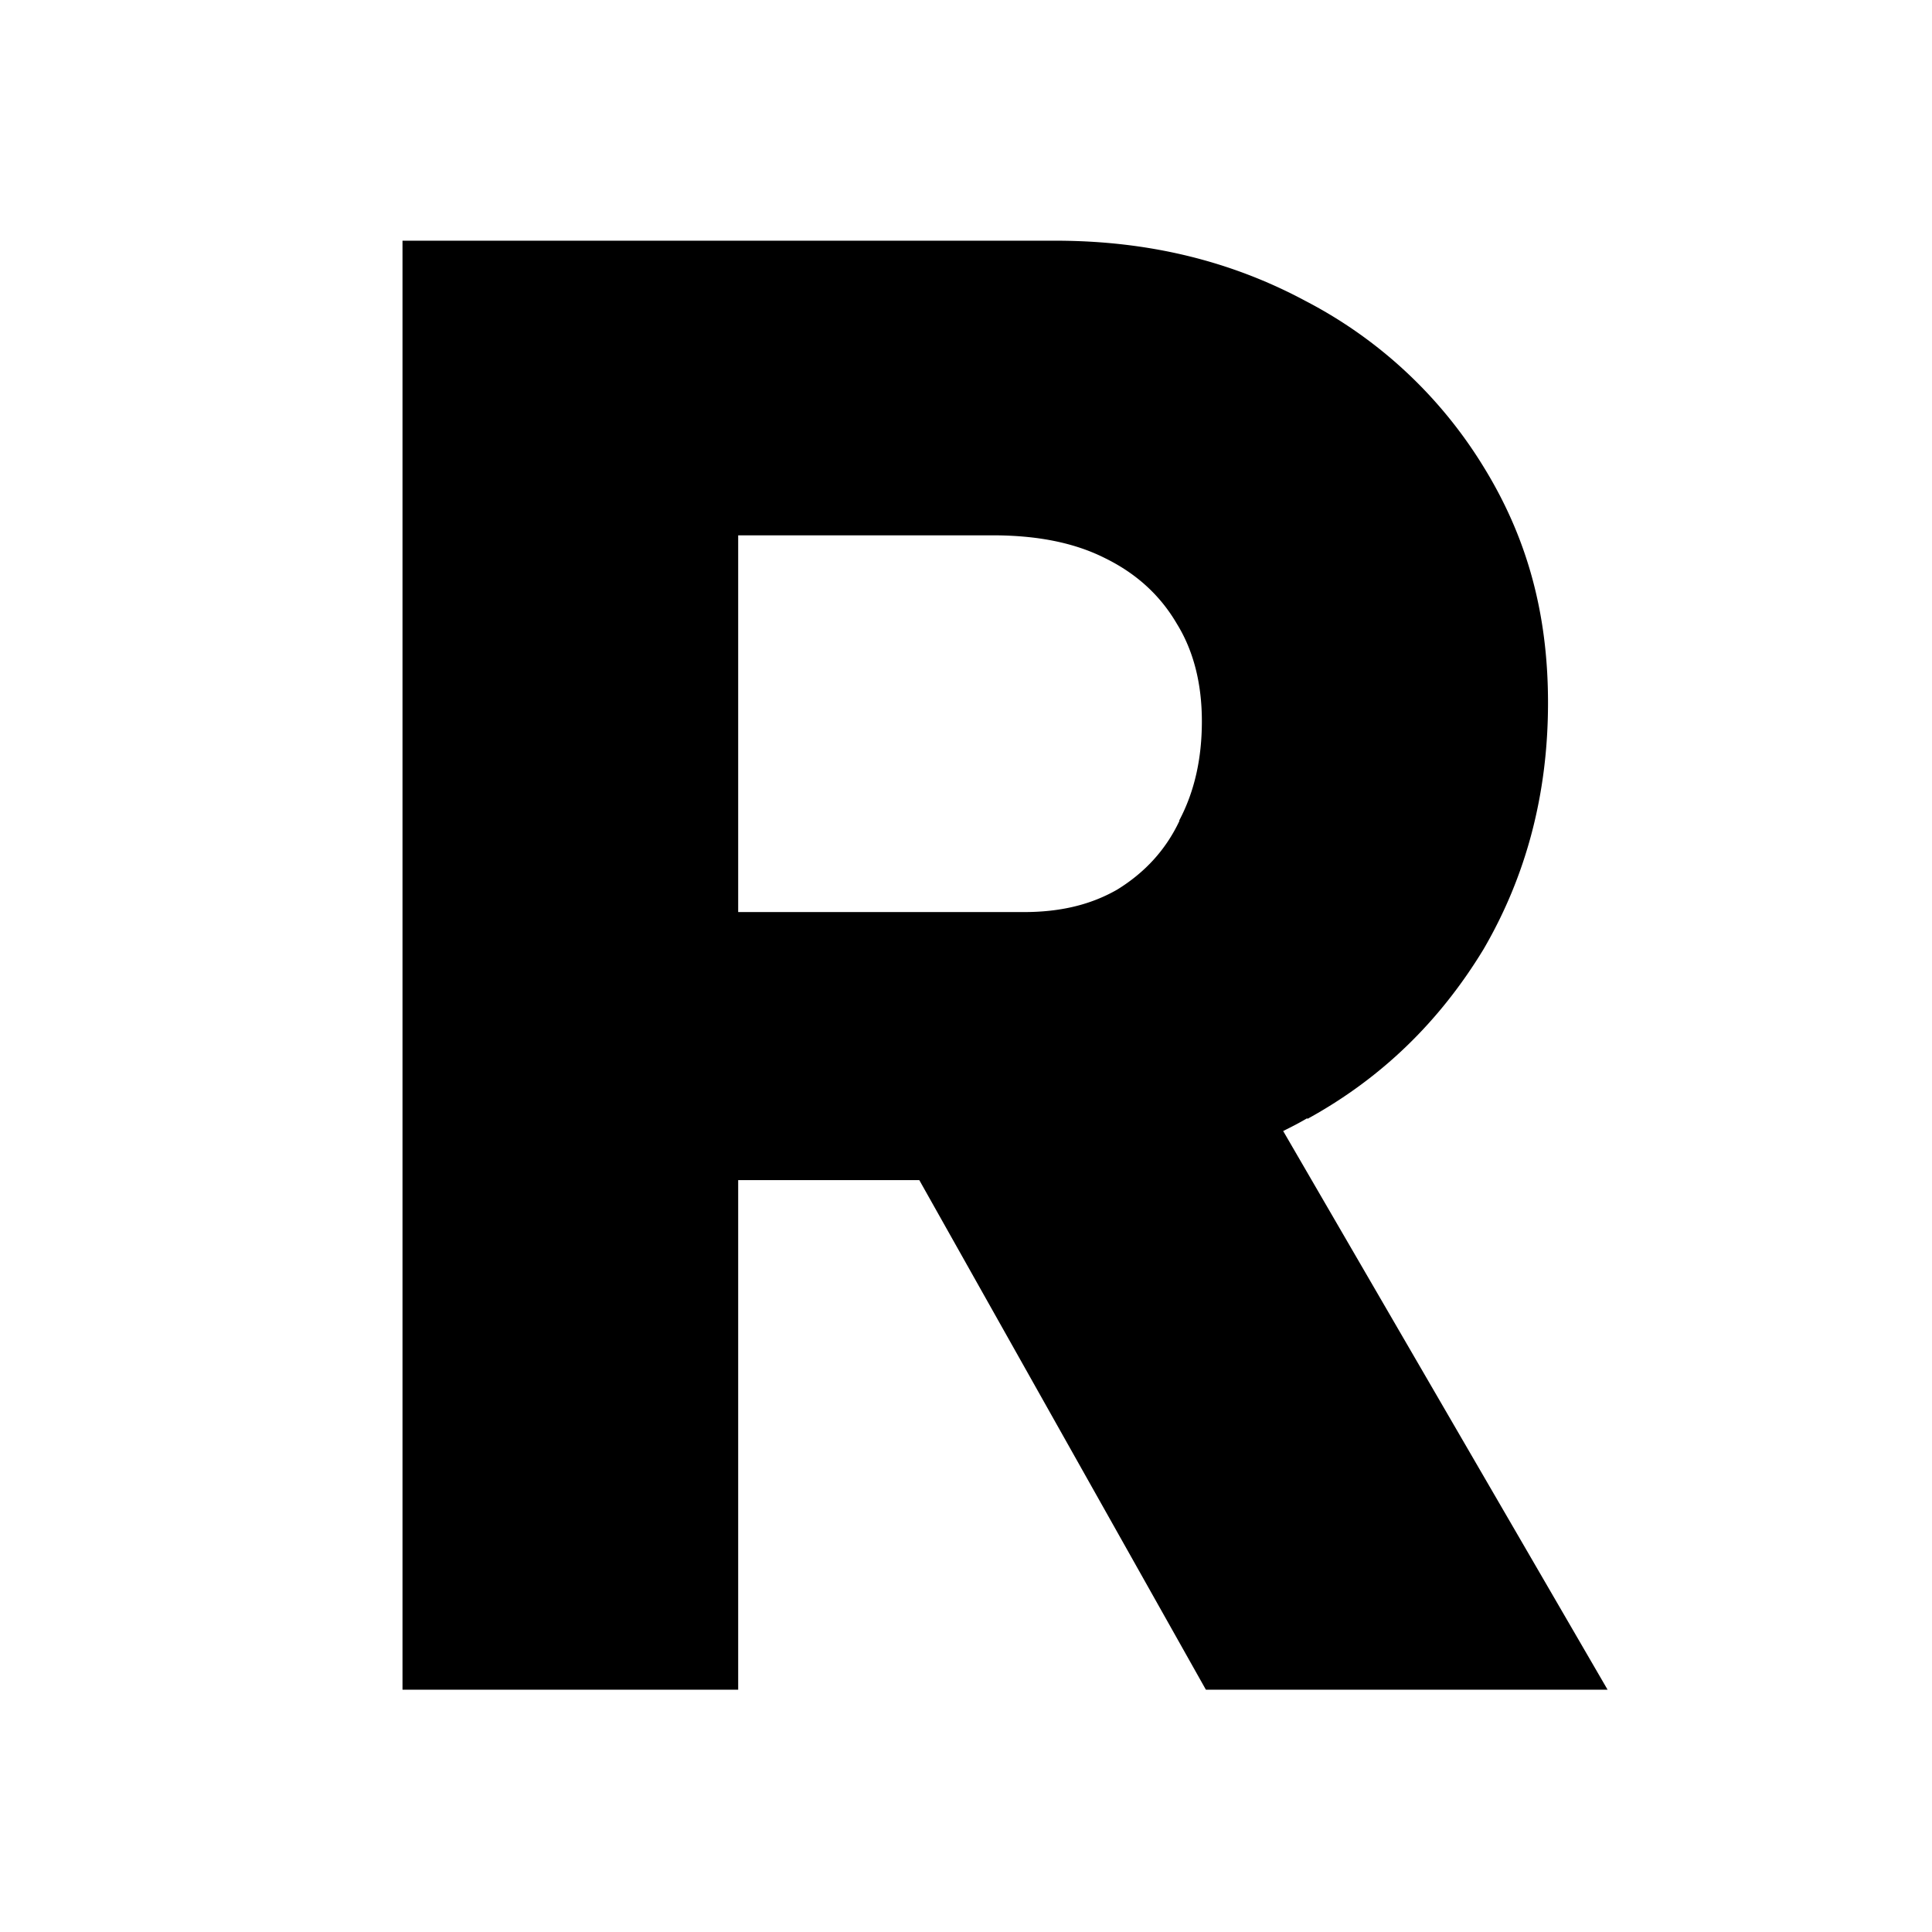 <svg xmlns="http://www.w3.org/2000/svg" width="24" height="24"><!--Boxicons v3.0 https://boxicons.com | License  https://docs.boxicons.com/free--><path d="M16.24 13.9c.93-.51 1.65-1.22 2.19-2.11.53-.91.8-1.93.8-3.06s-.27-2.07-.8-2.93a5.63 5.63 0 0 0-2.21-2.06c-.93-.5-1.96-.75-3.11-.75H5v18h4.17v-6.33h2.25l3.56 6.33h4.99l-4.03-6.94c.1-.05.2-.1.3-.16Zm-1.59-3.7c-.17.36-.43.64-.77.85-.33.19-.71.28-1.16.28H9.17V6.65h3.16c.55 0 1.01.09 1.39.28.39.19.69.46.9.82.21.34.31.75.31 1.21s-.09.87-.28 1.23Z"/></svg>